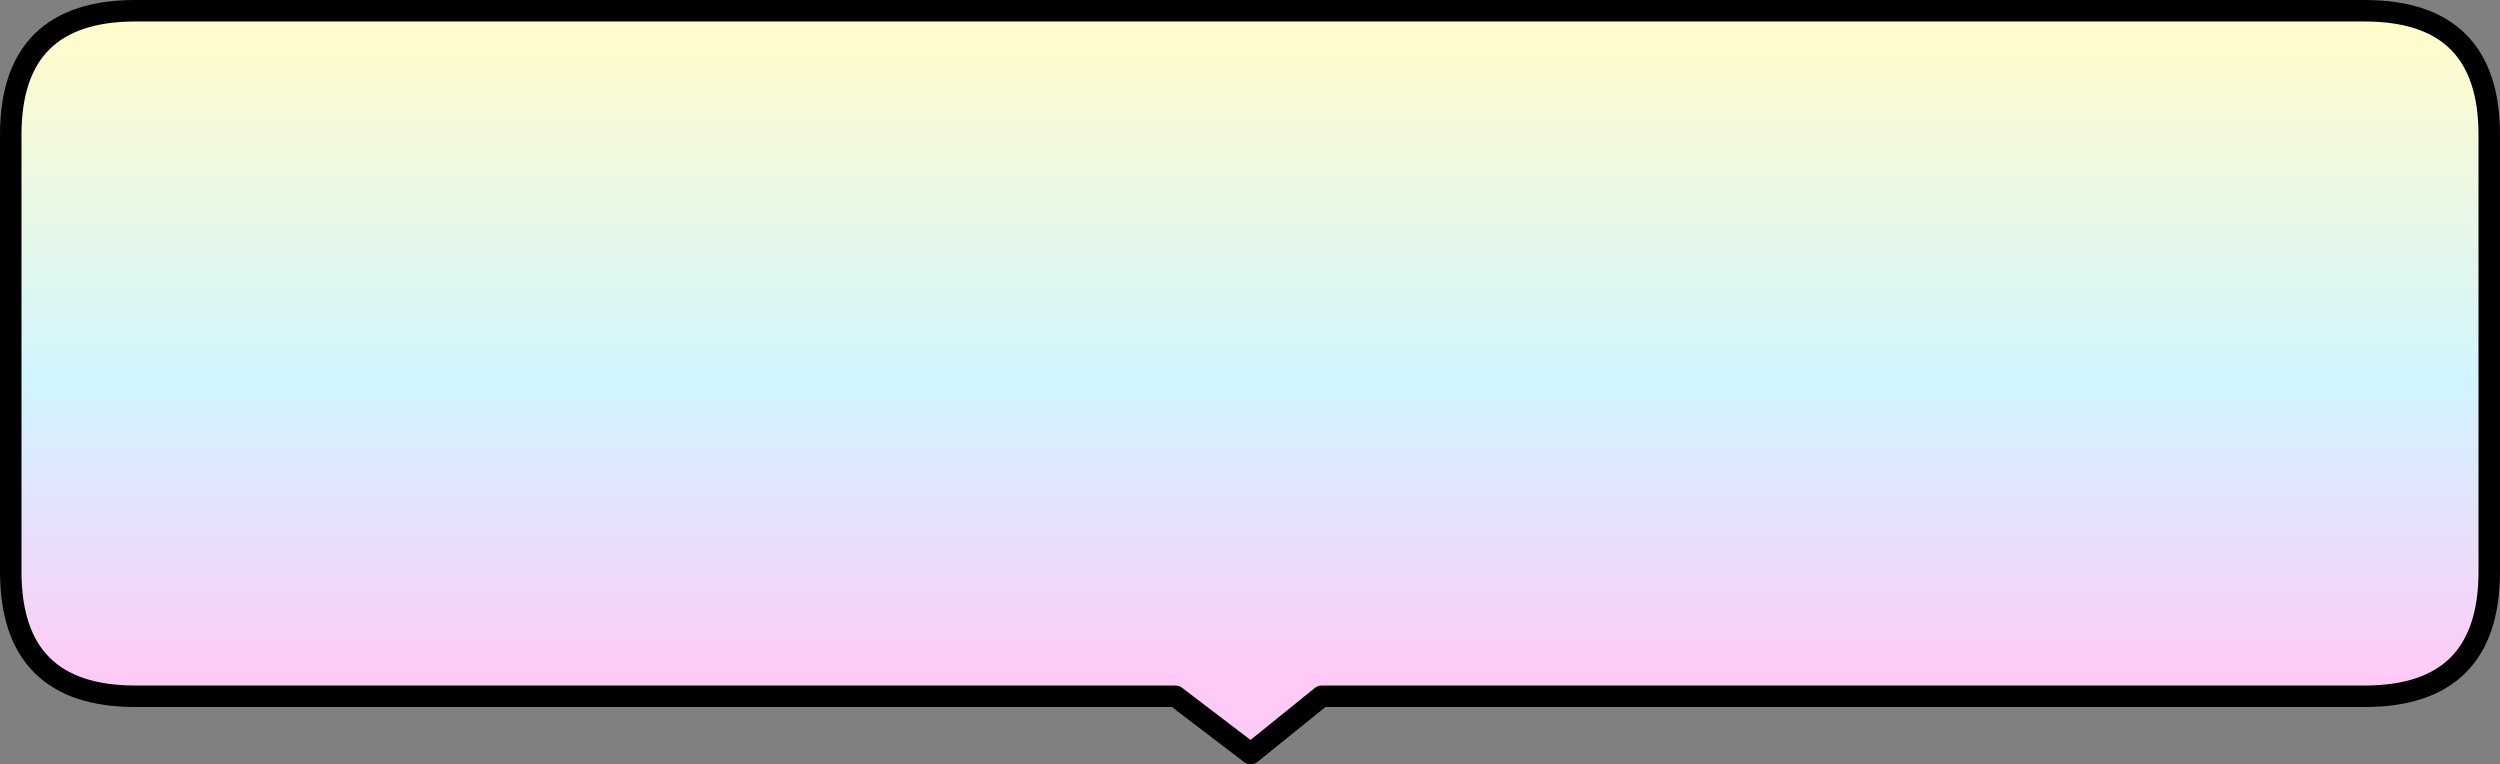<?xml version="1.0" encoding="UTF-8" standalone="no"?>
<svg xmlns:xlink="http://www.w3.org/1999/xlink" height="53.35px" width="174.5px" xmlns="http://www.w3.org/2000/svg">
  <rect width="100%" height="100%" fill="#808080" stroke="none"/>
  <g transform="matrix(1.0, 0.0, 0.0, 1.0, 87.25, 26.7)">
    <path d="M-77.8 -25.95 L77.8 -25.95 Q86.5 -25.95 86.5 -17.3 L86.5 13.2 Q86.5 21.9 77.8 21.9 L5.0 21.9 0.05 25.9 -5.2 21.9 -77.8 21.9 Q-86.5 21.9 -86.5 13.2 L-86.5 -17.3 Q-86.5 -25.95 -77.8 -25.95" fill="url(#gradient0)" fill-rule="evenodd" stroke="none"/>
    <path d="M-77.8 -25.95 L77.8 -25.95 Q86.5 -25.95 86.5 -17.3 L86.5 13.2 Q86.5 21.9 77.8 21.9 L5.0 21.9 0.05 25.9 -5.2 21.9 -77.8 21.9 Q-86.5 21.9 -86.5 13.2 L-86.5 -17.3 Q-86.5 -25.95 -77.8 -25.95 Z" fill="none" stroke="#000000" stroke-linecap="round" stroke-linejoin="round" stroke-width="1.5"/>
  </g>
  <defs>
    <linearGradient gradientTransform="matrix(0.0, 0.027, -0.106, 0.0, 0.0, -1.55)" gradientUnits="userSpaceOnUse" id="gradient0" spreadMethod="pad" x1="-819.2" x2="819.2">
      <stop offset="0.0" stop-color="#fffbcd"/>
      <stop offset="0.537" stop-color="#d0f5ff"/>
      <stop offset="1.0" stop-color="#ffcbf6"/>
    </linearGradient>
  </defs>
</svg>
